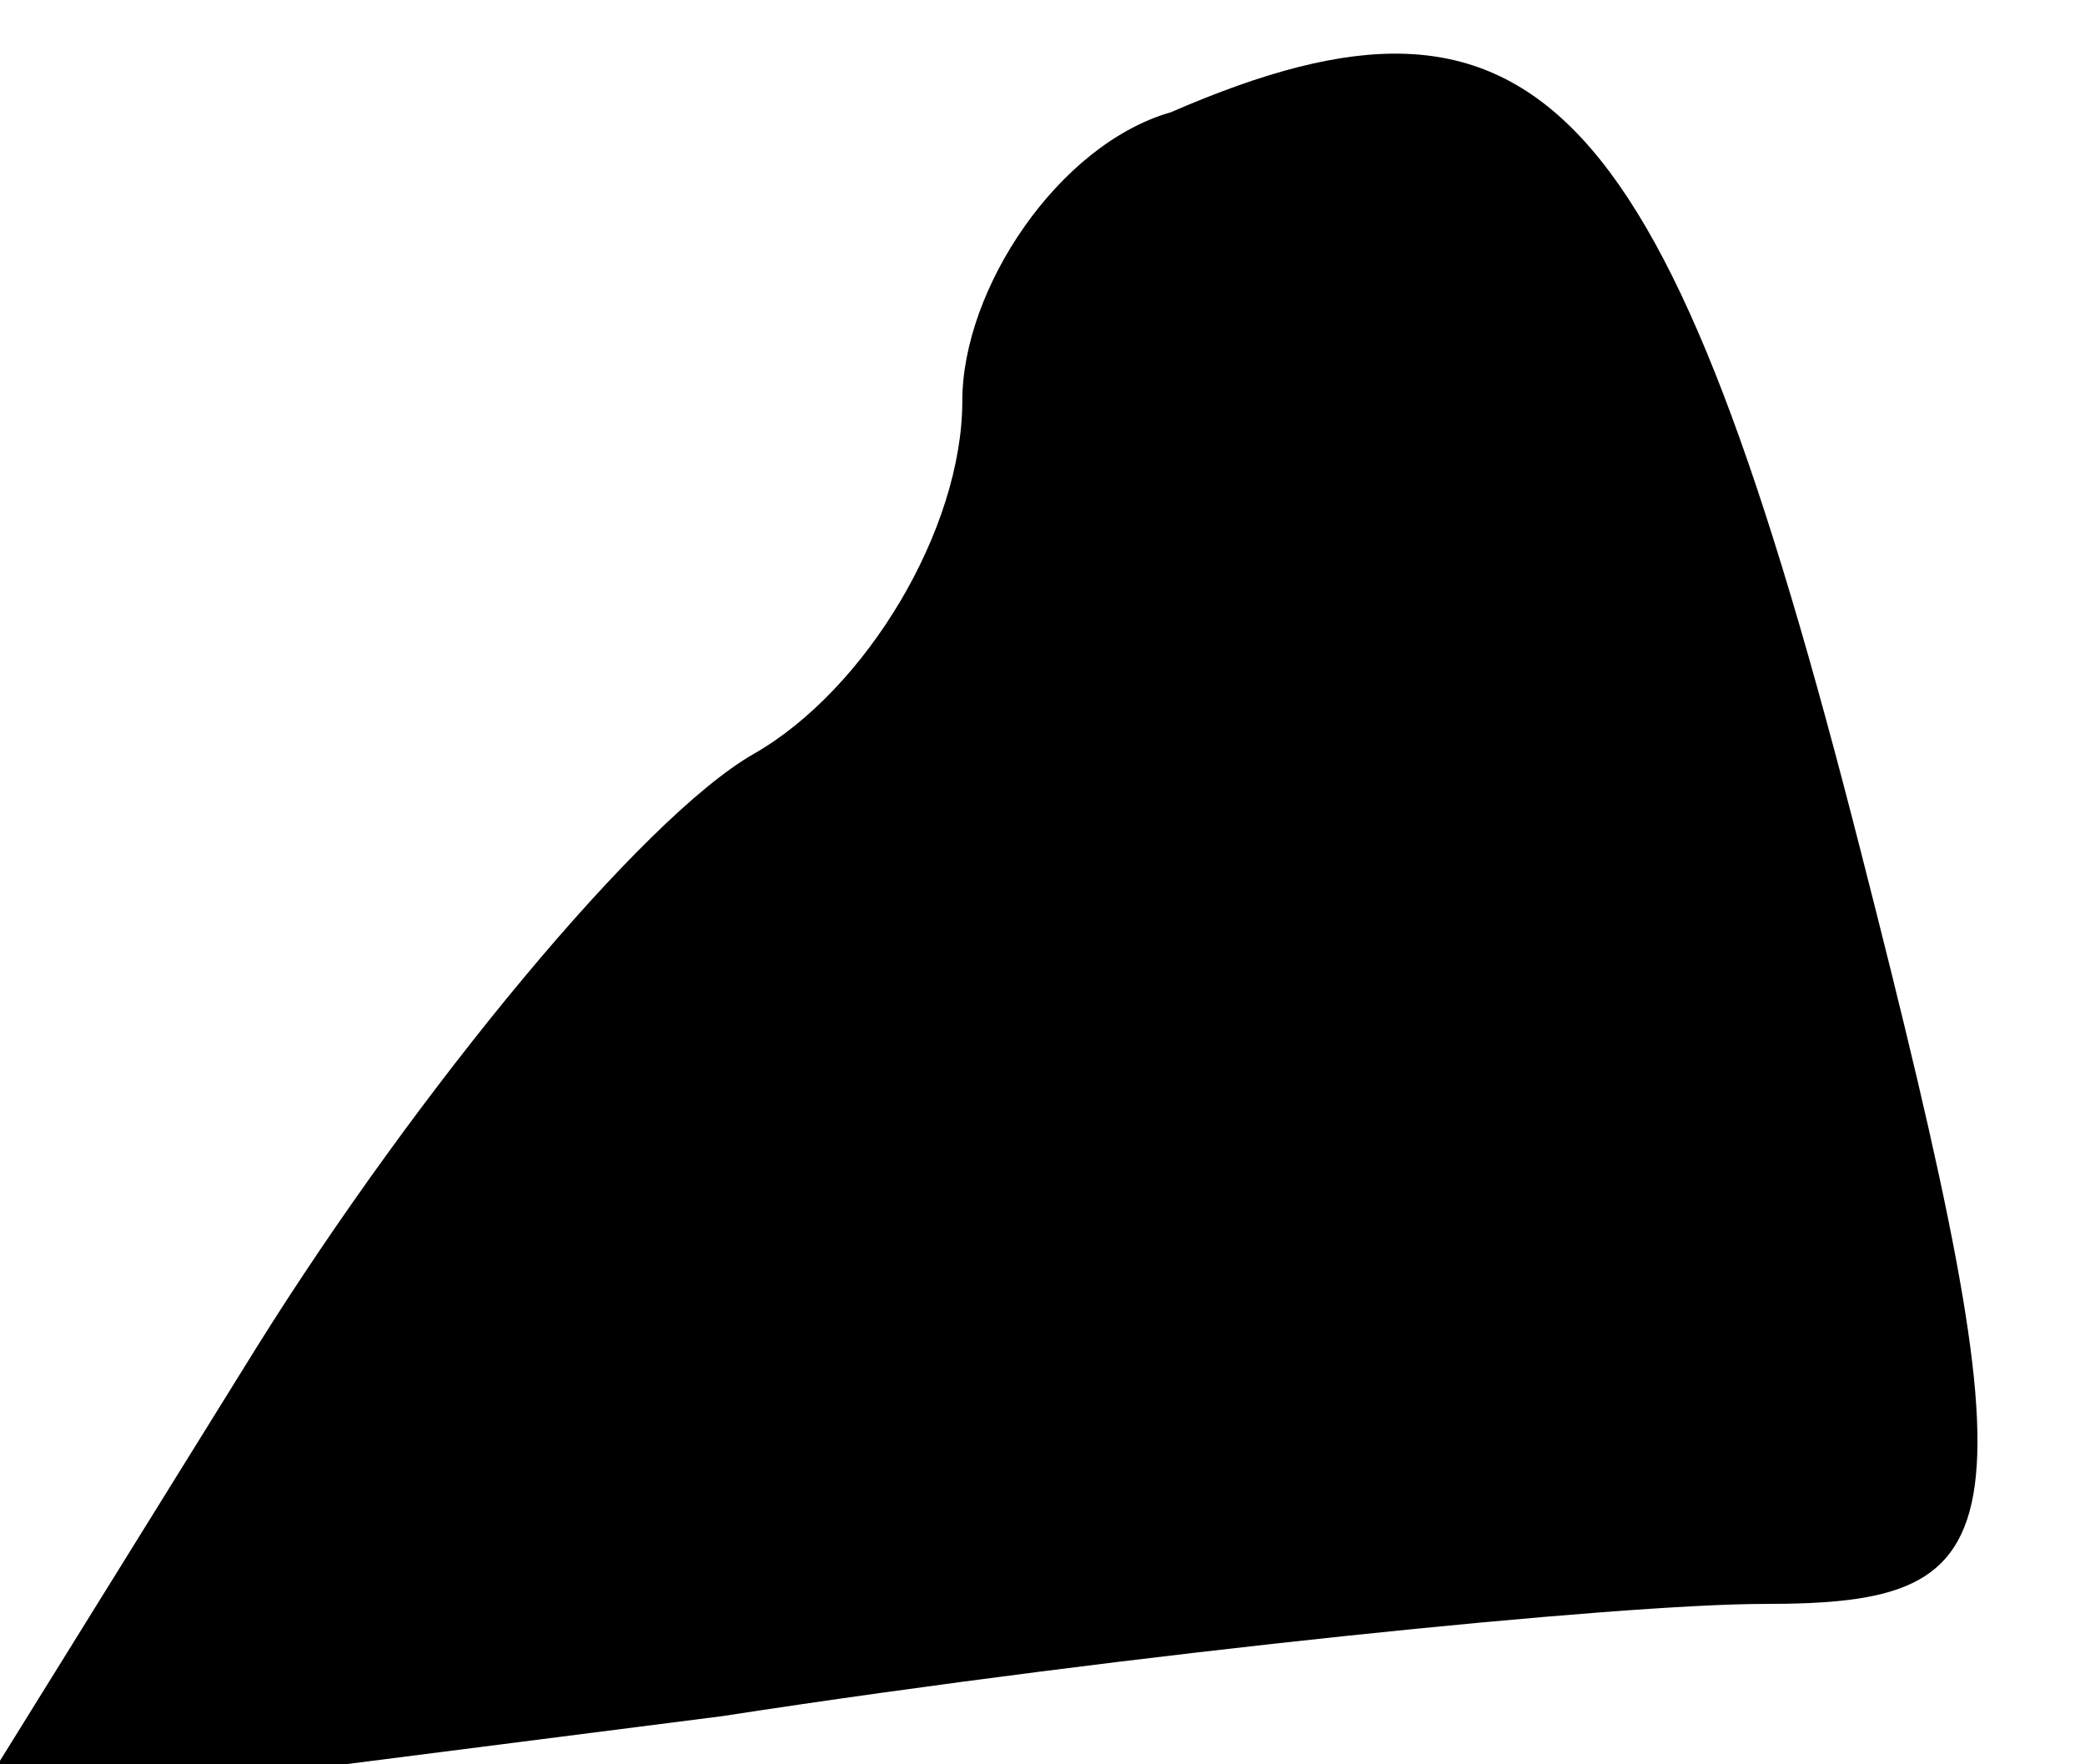 <?xml version="1.0" standalone="no"?>
<!DOCTYPE svg PUBLIC "-//W3C//DTD SVG 20010904//EN"
 "http://www.w3.org/TR/2001/REC-SVG-20010904/DTD/svg10.dtd">
<svg version="1.0" xmlns="http://www.w3.org/2000/svg"
 width="13pt" height="11pt" viewBox="0 0 13 11"
 preserveAspectRatio="xMidYMid meet">
<g transform="translate(0,11) scale(0.1,-0.1)"
fill="#000000" stroke="none">
<path fill="#000000" stroke="none" d="M73 103 c-7 -2 -13 -11 -13 -18 0 -8
-6 -18 -13 -22 -7 -4 -21 -21 -31 -37 l-18 -29 47 6 c26 4 56 7 65 7 16 0 17
4 6 47 -12 47 -20 56 -43 46z"/>
</g>
</svg>
